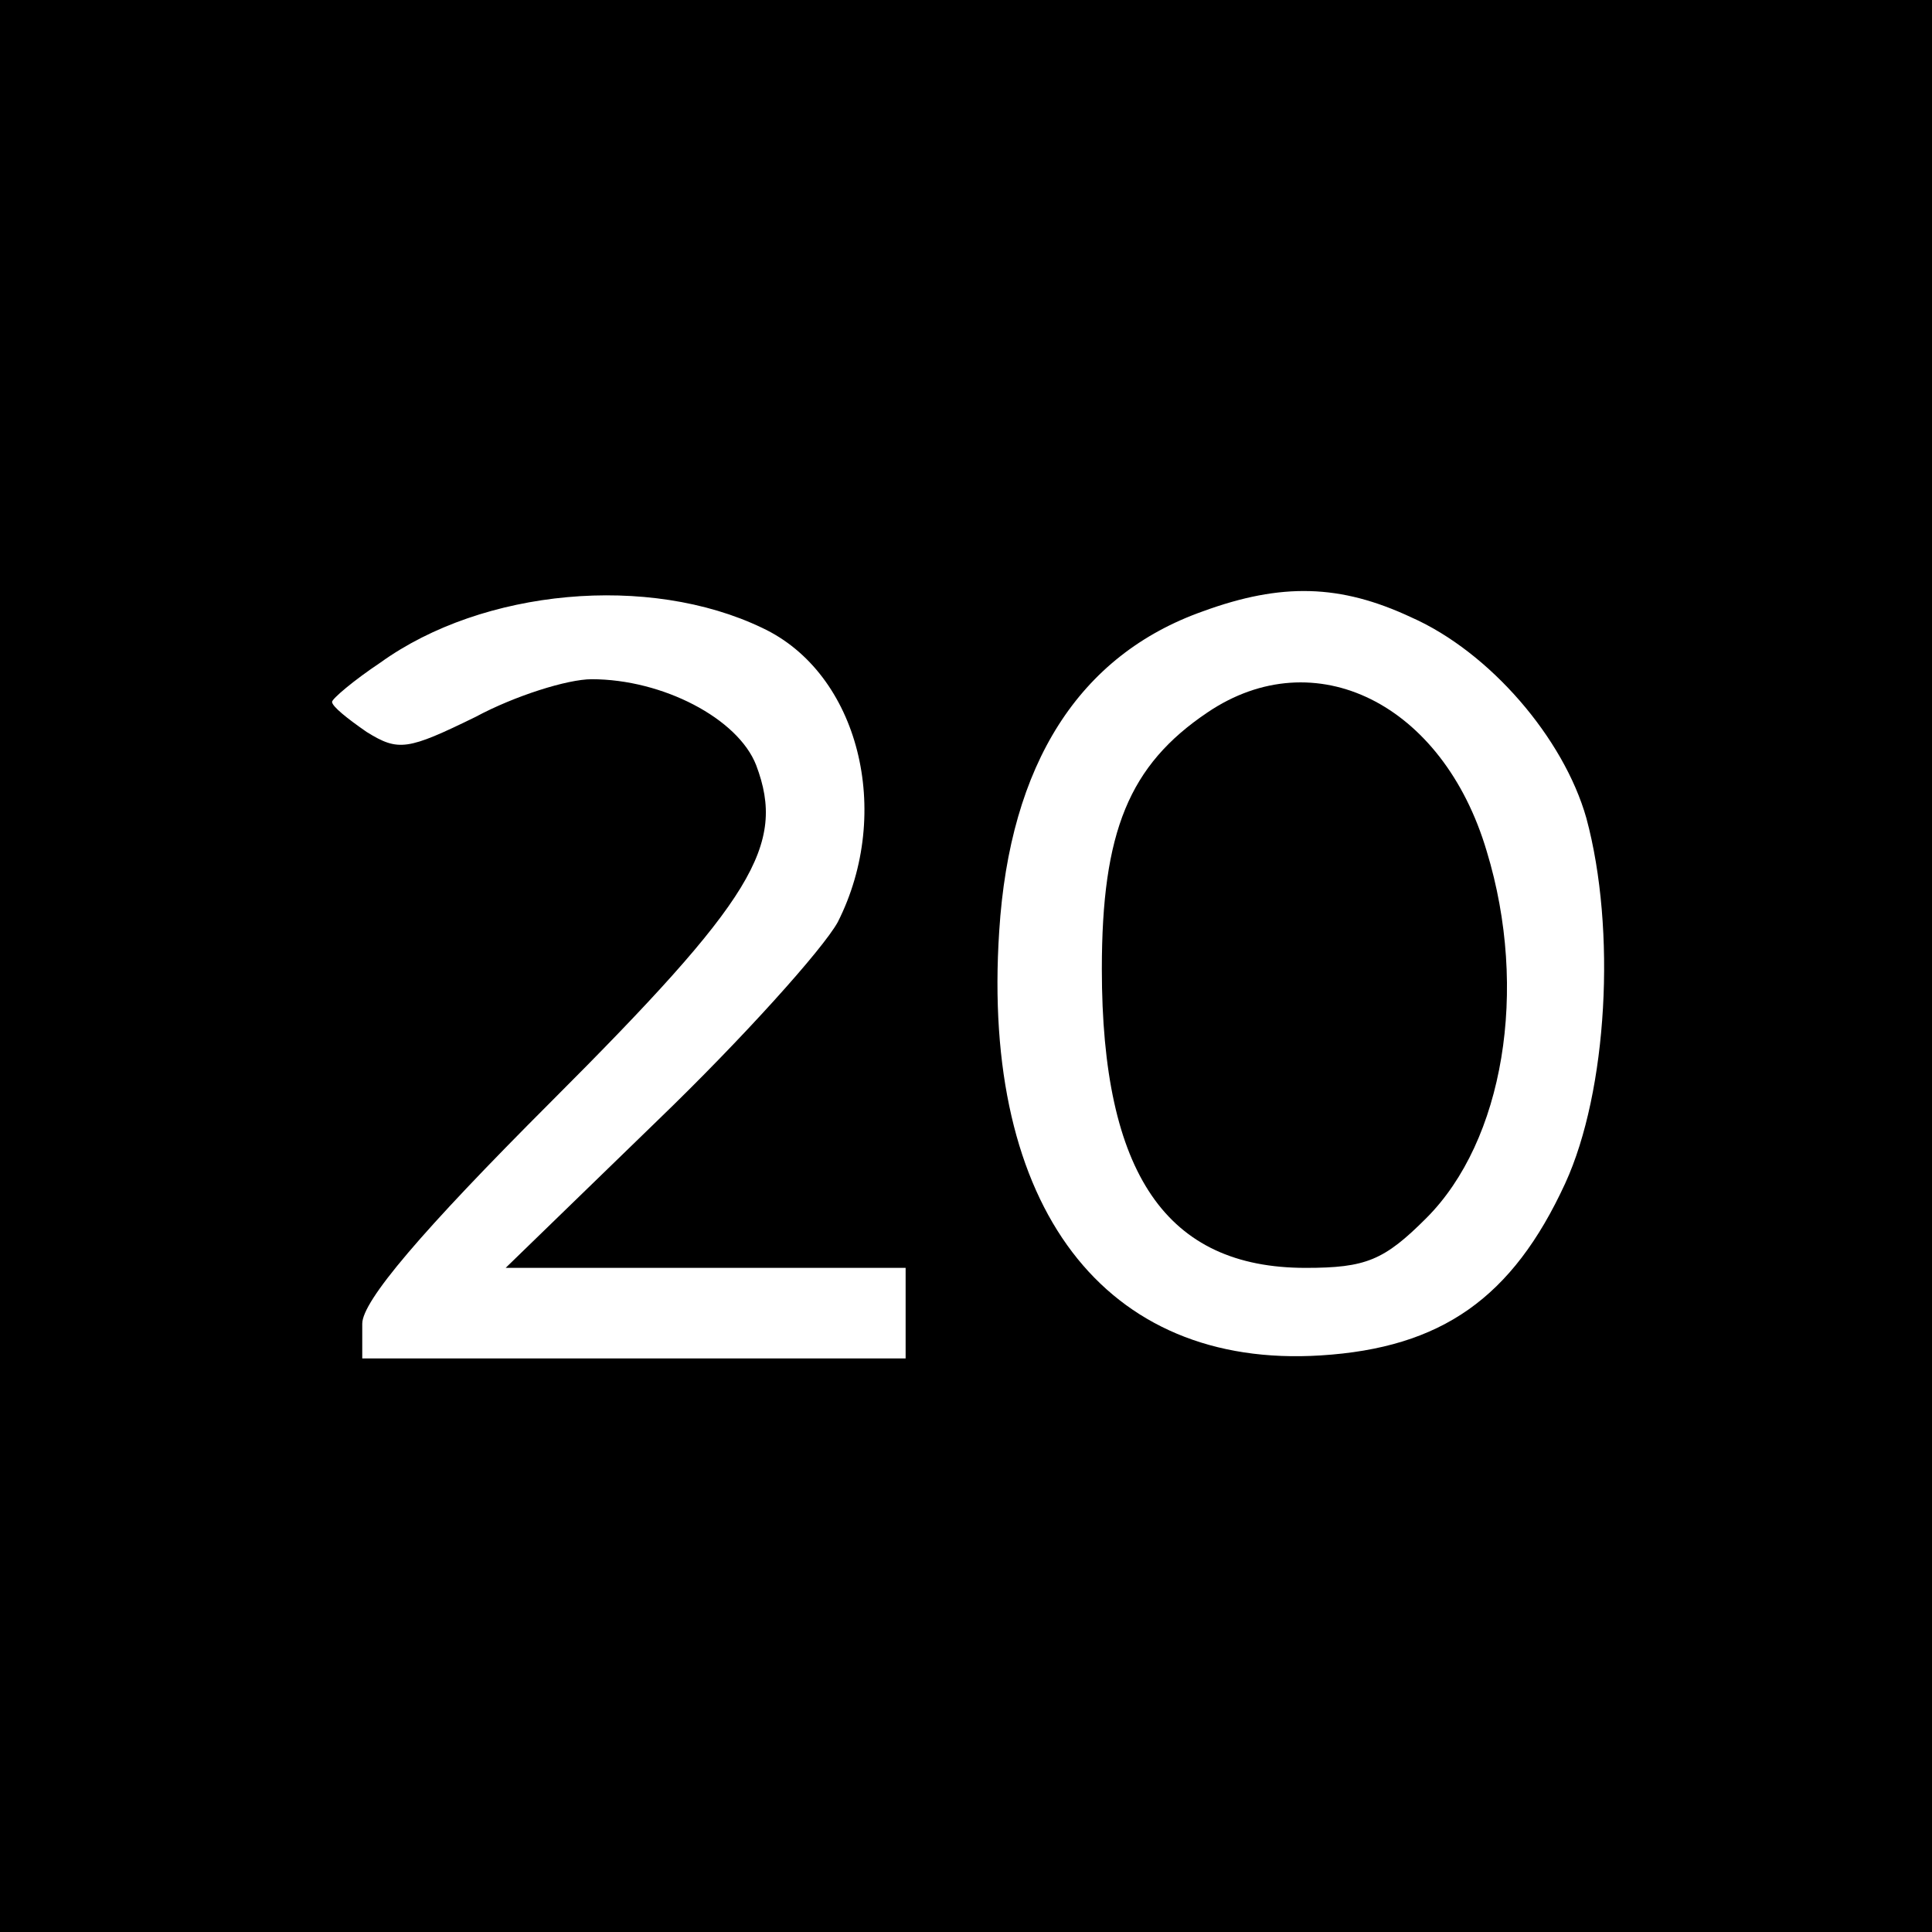 <?xml version="1.0" standalone="no"?>
<!DOCTYPE svg PUBLIC "-//W3C//DTD SVG 20010904//EN"
 "http://www.w3.org/TR/2001/REC-SVG-20010904/DTD/svg10.dtd">
<svg version="1.0" xmlns="http://www.w3.org/2000/svg"
 width="128pt" height="128pt" viewBox="0 0 128 128"
 preserveAspectRatio="xMidYMid meet">
<g transform="translate(0,128) scale(0.1,-0.1)"
fill="#000000" stroke="none">
<path d="M0 640 l0 -640 640 0 640 0 0 640 0 640 -640 0 -640 0 0 -640z m505
224 c64 -30 87 -122 50 -195 -10 -18 -63 -77 -119 -131 l-101 -98 133 0 132 0
0 -30 0 -30 -180 0 -180 0 0 23 c0 15 39 61 125 147 134 134 156 170 136 223
-12 31 -62 57 -109 57 -16 0 -51 -11 -77 -25 -45 -22 -51 -23 -72 -10 -13 9
-23 17 -23 20 0 2 14 14 32 26 68 49 178 59 253 23z m430 7 c52 -23 101 -80
116 -133 20 -74 14 -181 -14 -242 -35 -76 -82 -109 -162 -114 -143 -9 -225 98
-213 281 7 111 53 183 135 212 52 19 91 18 138 -4z"/>
<path d="M800 808 c-52 -35 -70 -79 -70 -170 0 -136 43 -198 135 -198 40 0 52
5 80 33 51 51 68 151 40 243 -29 98 -114 140 -185 92z"/>
</g>
</svg>
